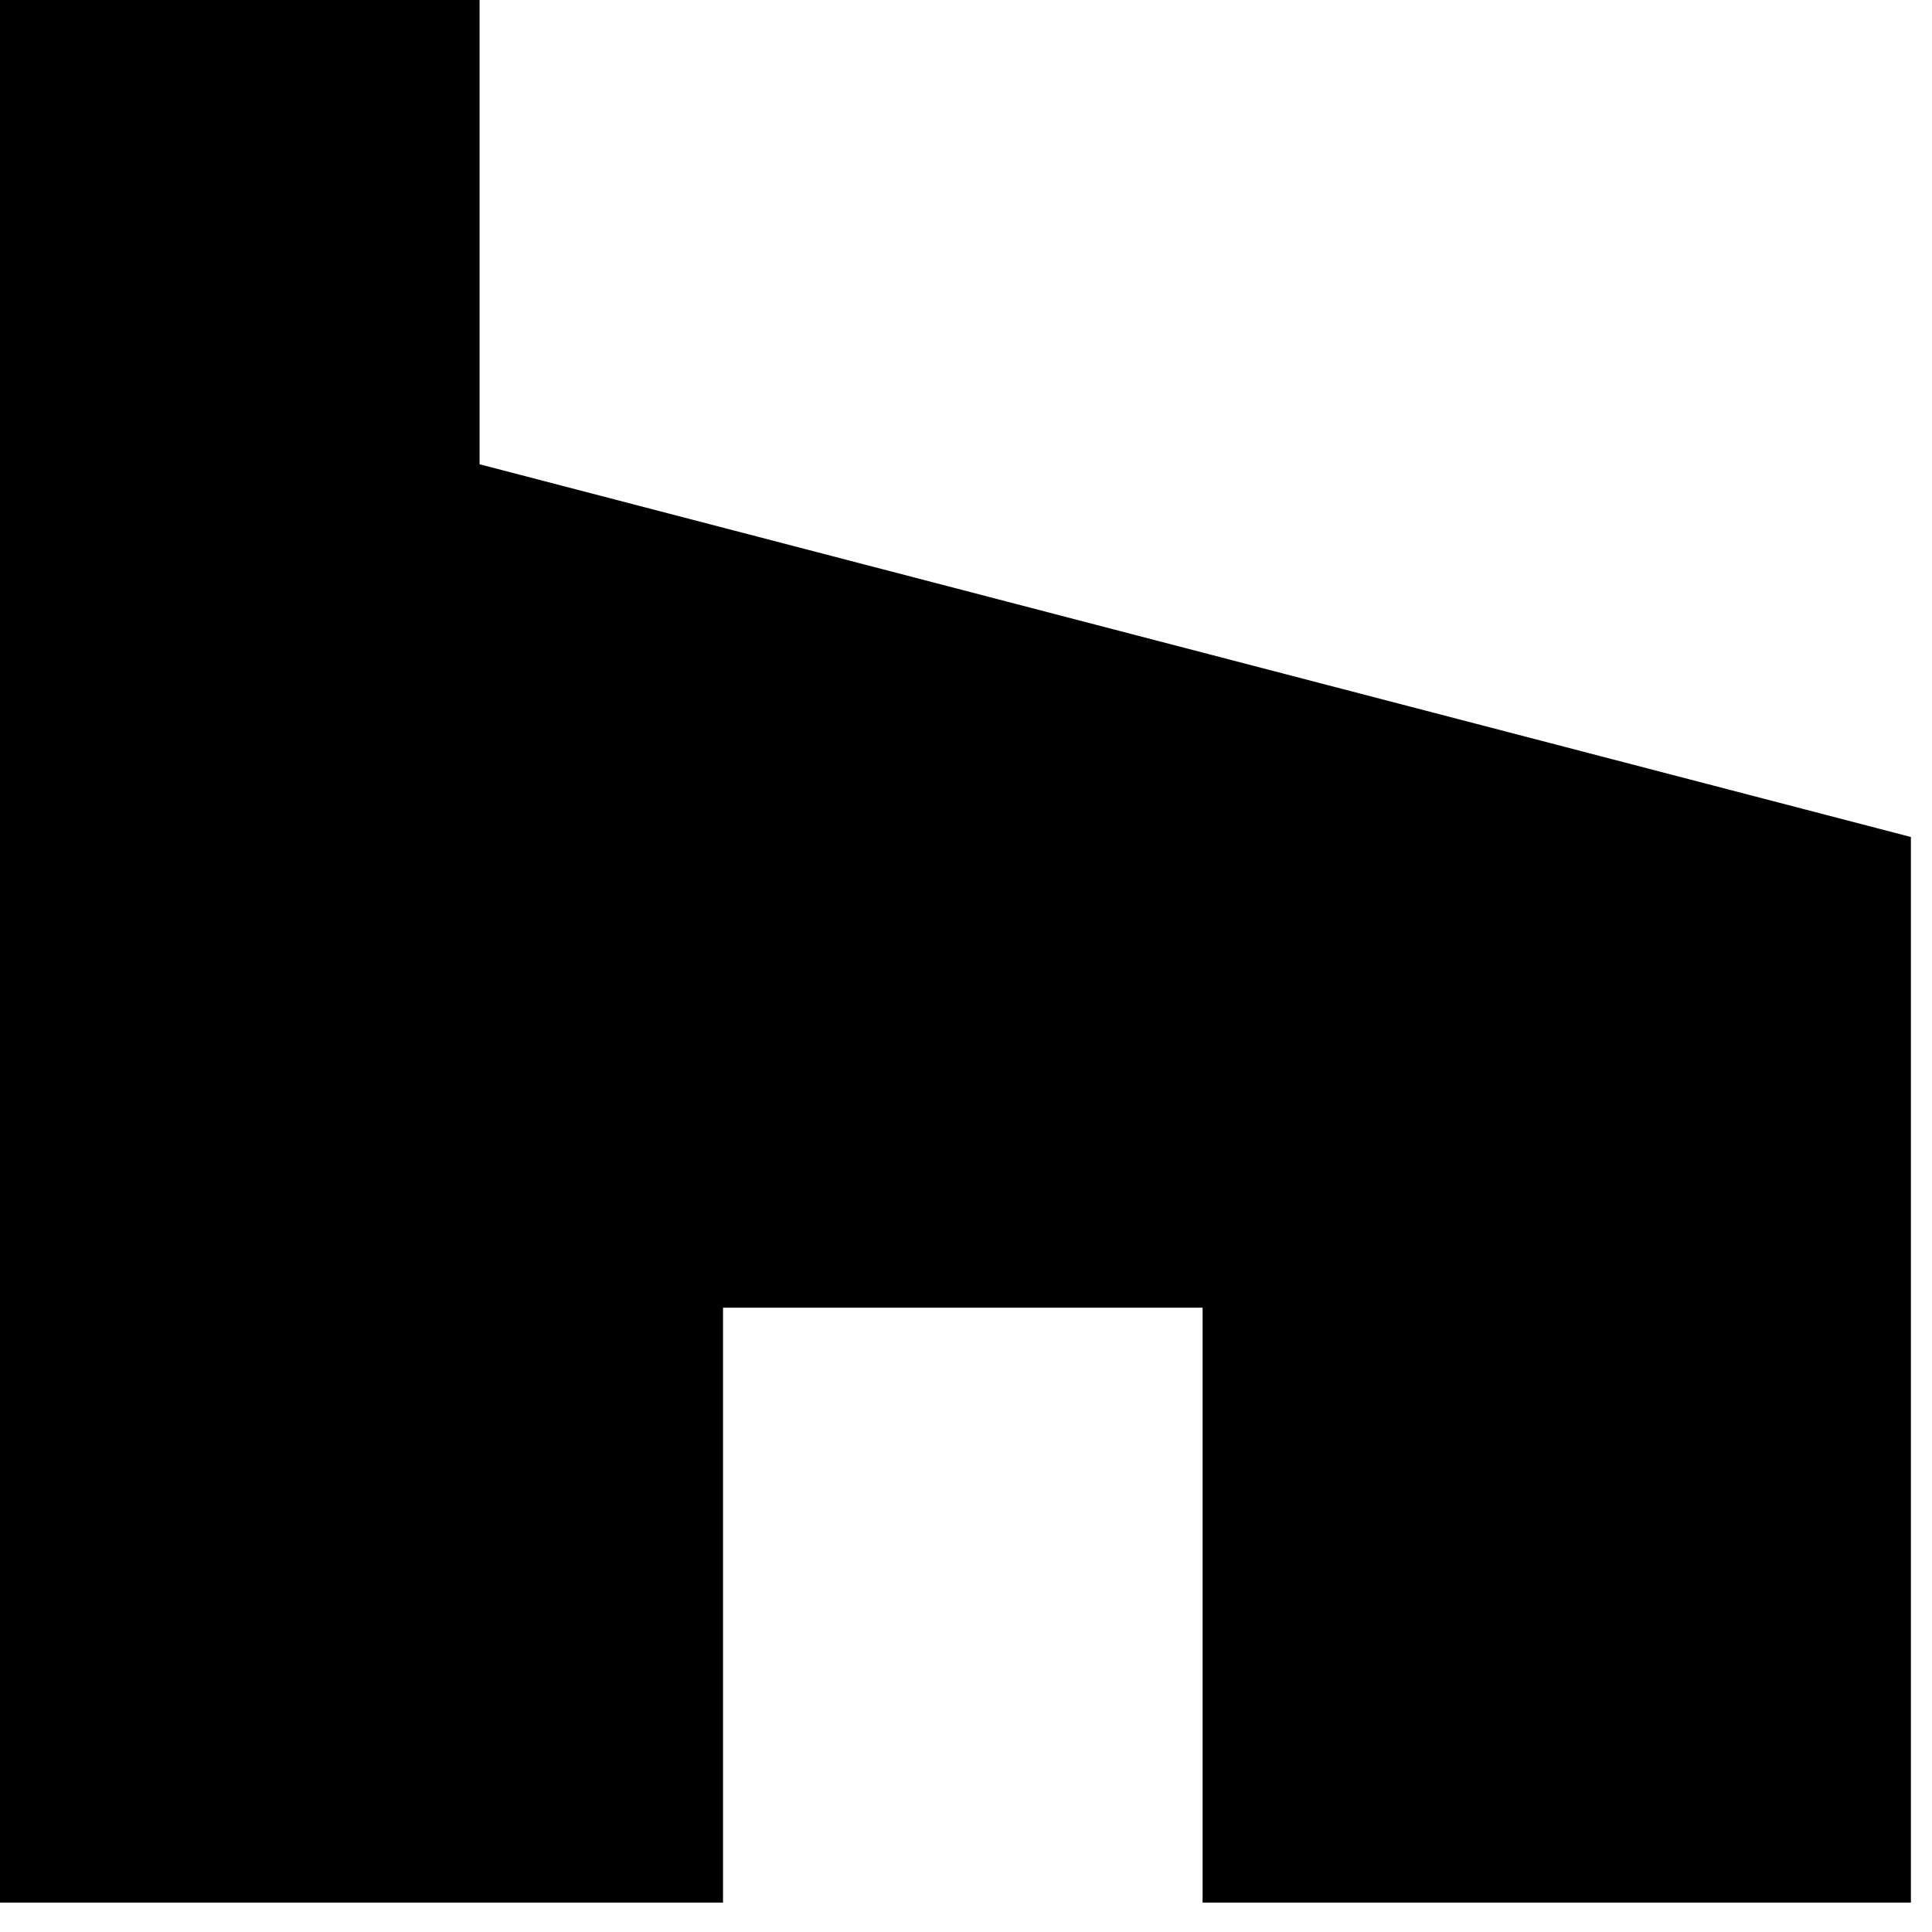 <svg width="13" height="13" viewBox="0 0 13 13" version="1.1" xmlns="http://www.w3.org/2000/svg"><g id="Symbols" stroke="none" stroke-width="1" fill="none" fill-rule="evenodd"><g id="footer" transform="translate(-647 -131)" fill="#000"><path id="Fill-1" d="M647 131v12.802h4.865v-4.003h3.227v4.003h4.766v-7.17l-9.631-2.508V131z"/></g></g></svg>
